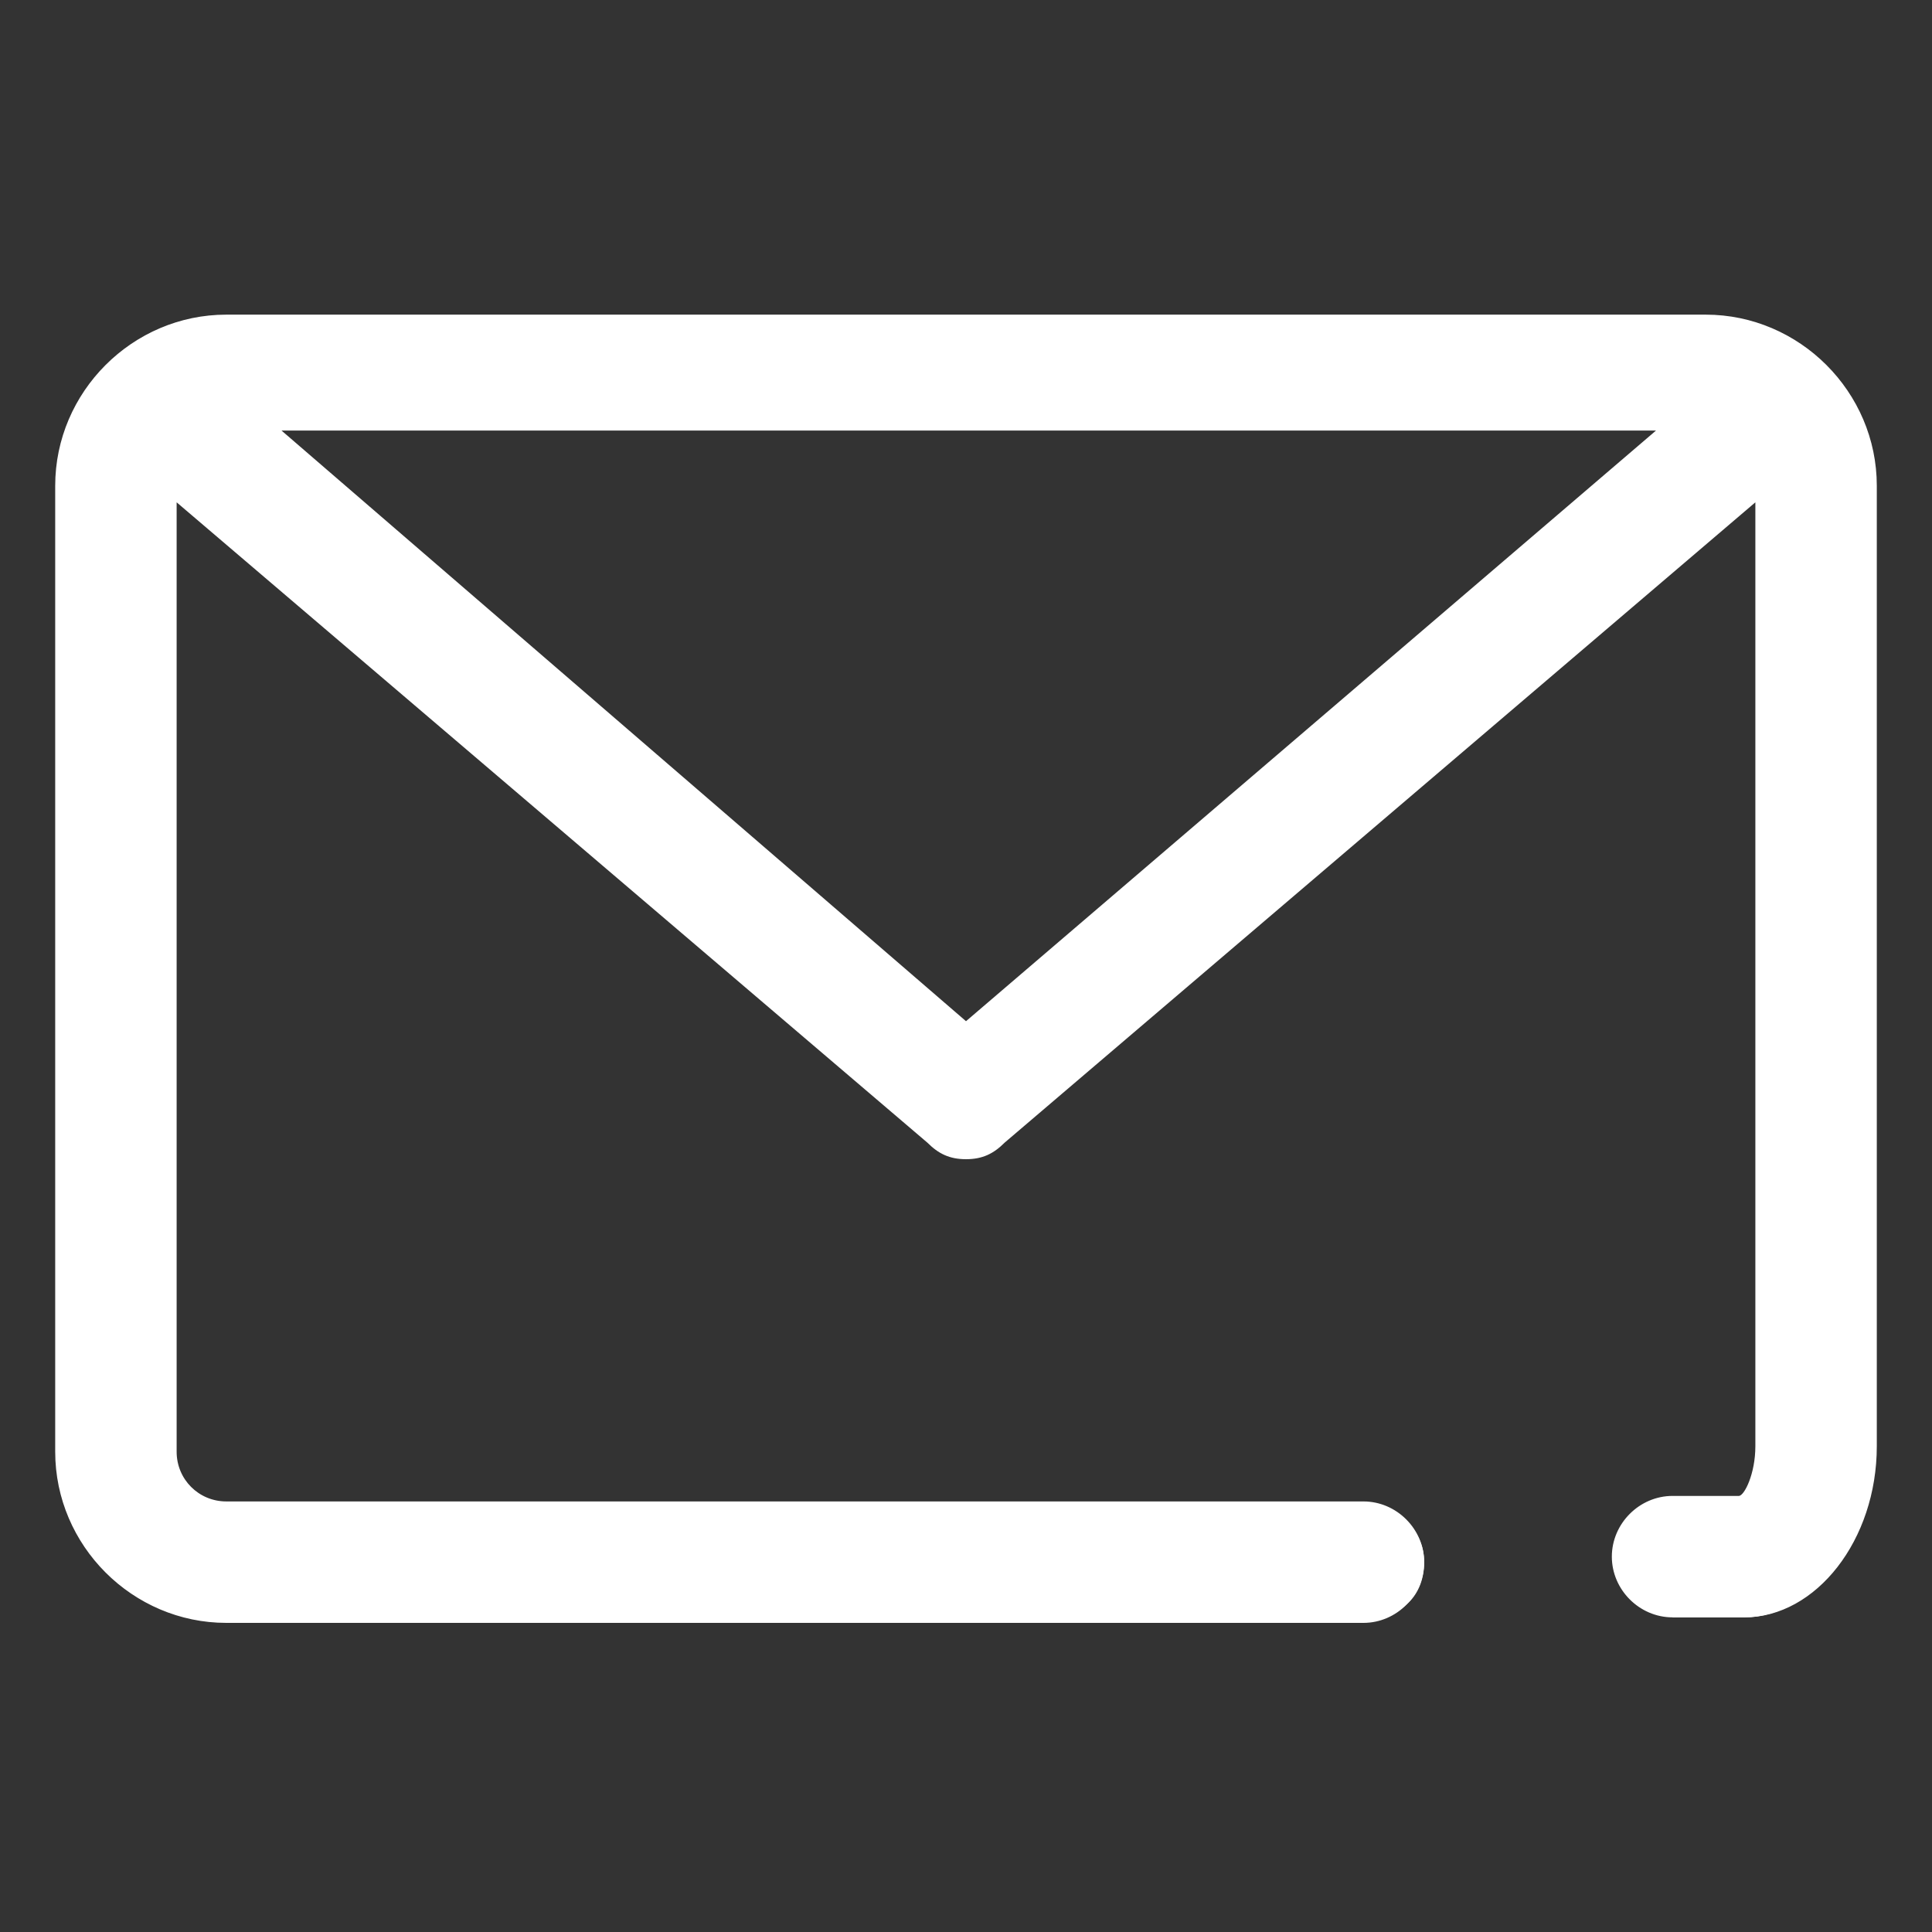 <?xml version="1.0" encoding="utf-8"?>
<!-- Generator: Adobe Illustrator 21.1.0, SVG Export Plug-In . SVG Version: 6.00 Build 0)  -->
<svg version="1.1" id="Camada_1" xmlns="http://www.w3.org/2000/svg" xmlns:xlink="http://www.w3.org/1999/xlink" x="0px" y="0px"
	 viewBox="0 0 35 35" style="enable-background:new 0 0 35 35;" xml:space="preserve">
<rect x="0" y="0" width="35" height="35" fill="#333333" stroke="none"/>
<style type="text/css">
	.st0{fill:#FFFFFF;}
</style>
<g>
	<g>
		<path class="st0" d="M30.3,29.2c-0.5,0-1-0.4-1-1s0.4-1,1-1h1.3c0,0,0.3-0.4,0.3-1.1V8.8L18.1,20.6c-0.2,0.1-0.4,0.2-0.6,0.2
			s-0.4-0.1-0.6-0.2L3.1,8.8v17.4c0,0.6,0.5,1.1,1.1,1.1h20.6c0.5,0,1,0.4,1,1s-0.4,1-1,1H4.1c-1.6,0-3-1.3-3-3V8.8c0-1.6,1.3-3,3-3
			h26.7c1.6,0,3,1.3,3,3v17.5c0,1.7-1,3-2.2,3H30.3z M17.5,18.6L30.3,7.7H4.7L17.5,18.6z"/>
		<path class="st0" d="M30.9,5.9c1.6,0,2.8,1.3,2.8,2.8v17.5c0,1.6-0.9,2.8-2.1,2.8h-1.3c-0.5,0-0.8-0.4-0.8-0.8
			c0-0.5,0.4-0.8,0.8-0.8h1.3c0.1,0,0.4-0.4,0.4-1.2V8.8c0-0.1,0-0.1,0-0.2L18,20.5c-0.2,0.1-0.3,0.2-0.5,0.2
			c-0.2,0-0.4-0.1-0.5-0.2L3,8.6c0,0.1,0,0.1,0,0.2v17.5c0,0.7,0.5,1.2,1.2,1.2h20.6c0.5,0,0.8,0.4,0.8,0.8c0,0.5-0.4,0.8-0.8,0.8
			H4.1c-1.6,0-2.8-1.3-2.8-2.8V8.8c0-1.6,1.3-2.8,2.8-2.8H30.9 M17.5,18.8L30.6,7.6H4.4L17.5,18.8 M30.9,5.7H4.1
			C2.4,5.7,1,7.1,1,8.8v17.5c0,1.7,1.4,3.1,3.1,3.1h20.6c0.6,0,1.1-0.5,1.1-1.1s-0.5-1.1-1.1-1.1H4.1c-0.5,0-0.9-0.4-0.9-0.9V9.1
			l13.6,11.6c0.2,0.2,0.4,0.3,0.7,0.3c0.3,0,0.5-0.1,0.7-0.3L31.8,9.1v17.1c0,0.5-0.2,0.9-0.3,0.9l-1.2,0c-0.6,0-1.1,0.5-1.1,1.1
			s0.5,1.1,1.1,1.1h1.3c1.3,0,2.4-1.4,2.4-3.1V8.8C34,7.1,32.6,5.7,30.9,5.7L30.9,5.7z M5.1,7.8H30L17.5,18.5L5.1,7.8L5.1,7.8z"/>
	</g>
</g>
</svg>
